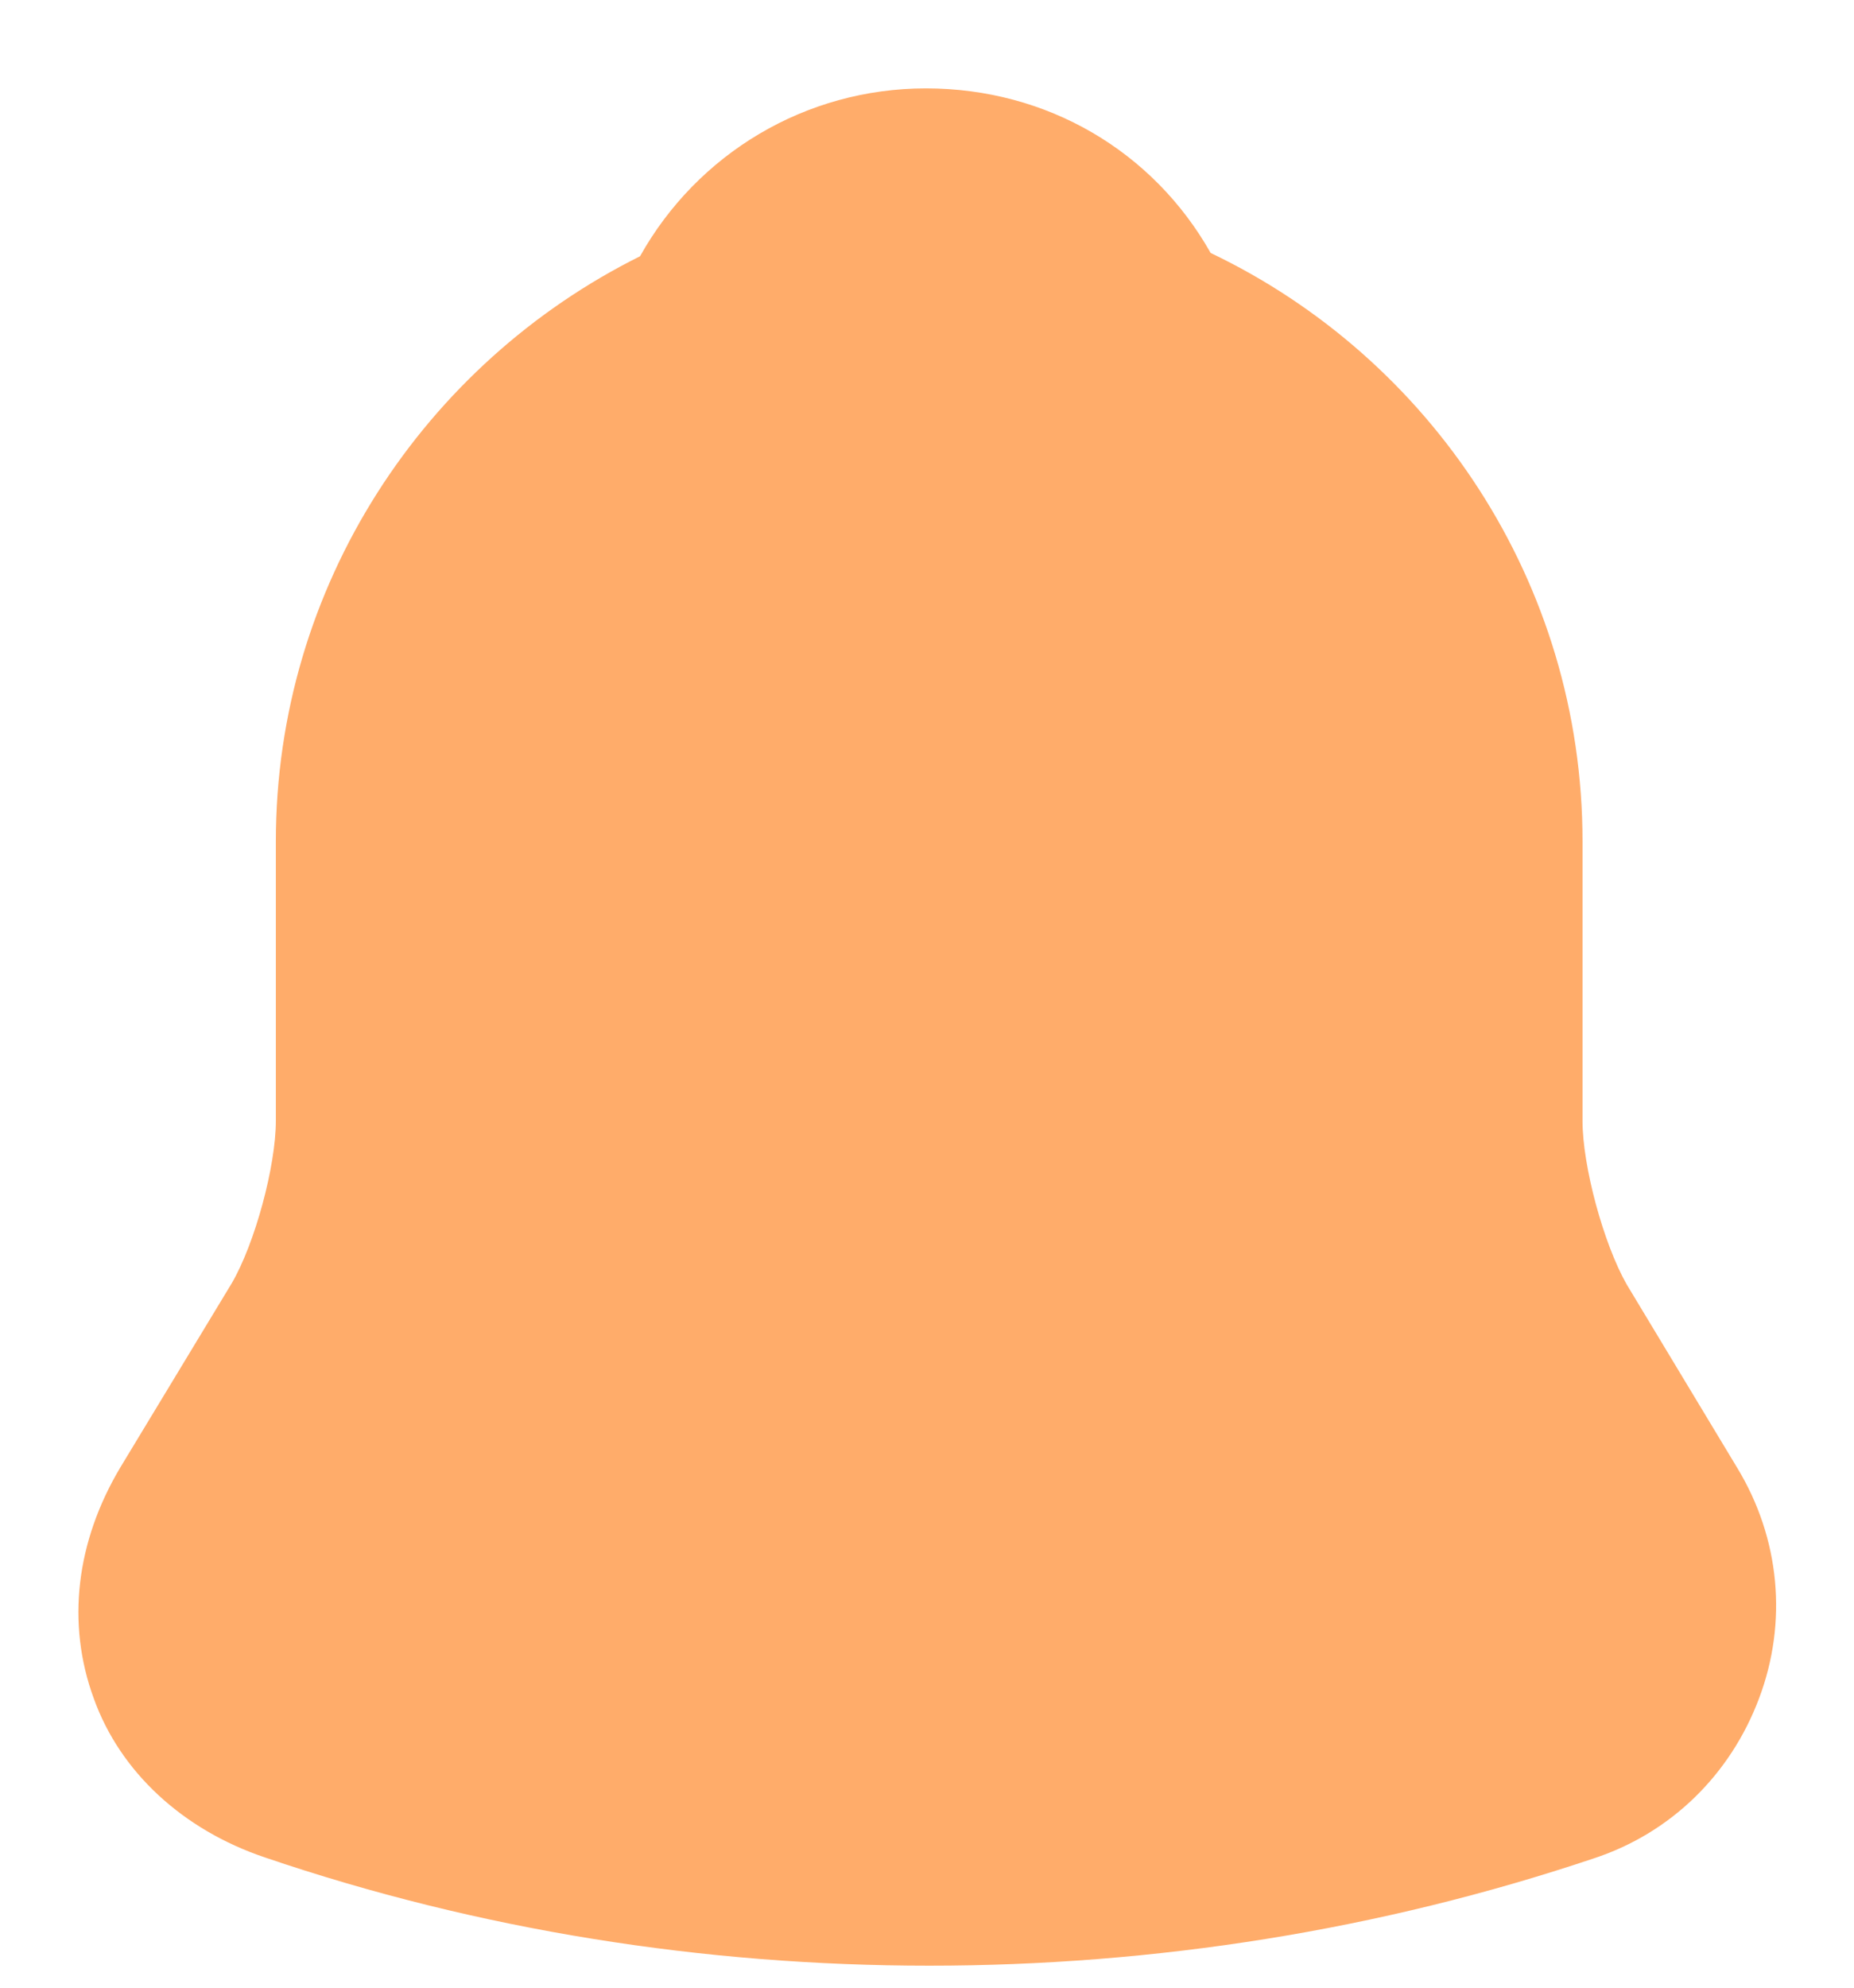 <?xml version="1.0" encoding="UTF-8" standalone="no"?><svg width='14' height='15' viewBox='0 0 14 15' fill='none' xmlns='http://www.w3.org/2000/svg'>
<path d='M13.117 11.075L12.283 9.692C12.108 9.384 11.95 8.8 11.95 8.459V6.35C11.95 4.392 10.8 2.7 9.142 1.909C8.708 1.142 7.908 0.667 6.992 0.667C6.083 0.667 5.267 1.159 4.833 1.934C3.208 2.742 2.083 4.417 2.083 6.35V8.459C2.083 8.8 1.925 9.384 1.75 9.684L0.908 11.075C0.575 11.634 0.5 12.25 0.708 12.817C0.908 13.375 1.383 13.809 2 14.017C3.617 14.567 5.317 14.834 7.017 14.834C8.717 14.834 10.417 14.567 12.033 14.025C12.617 13.834 13.067 13.392 13.283 12.817C13.5 12.242 13.442 11.609 13.117 11.075Z' fill='#FFAC6A'/>
</svg>
